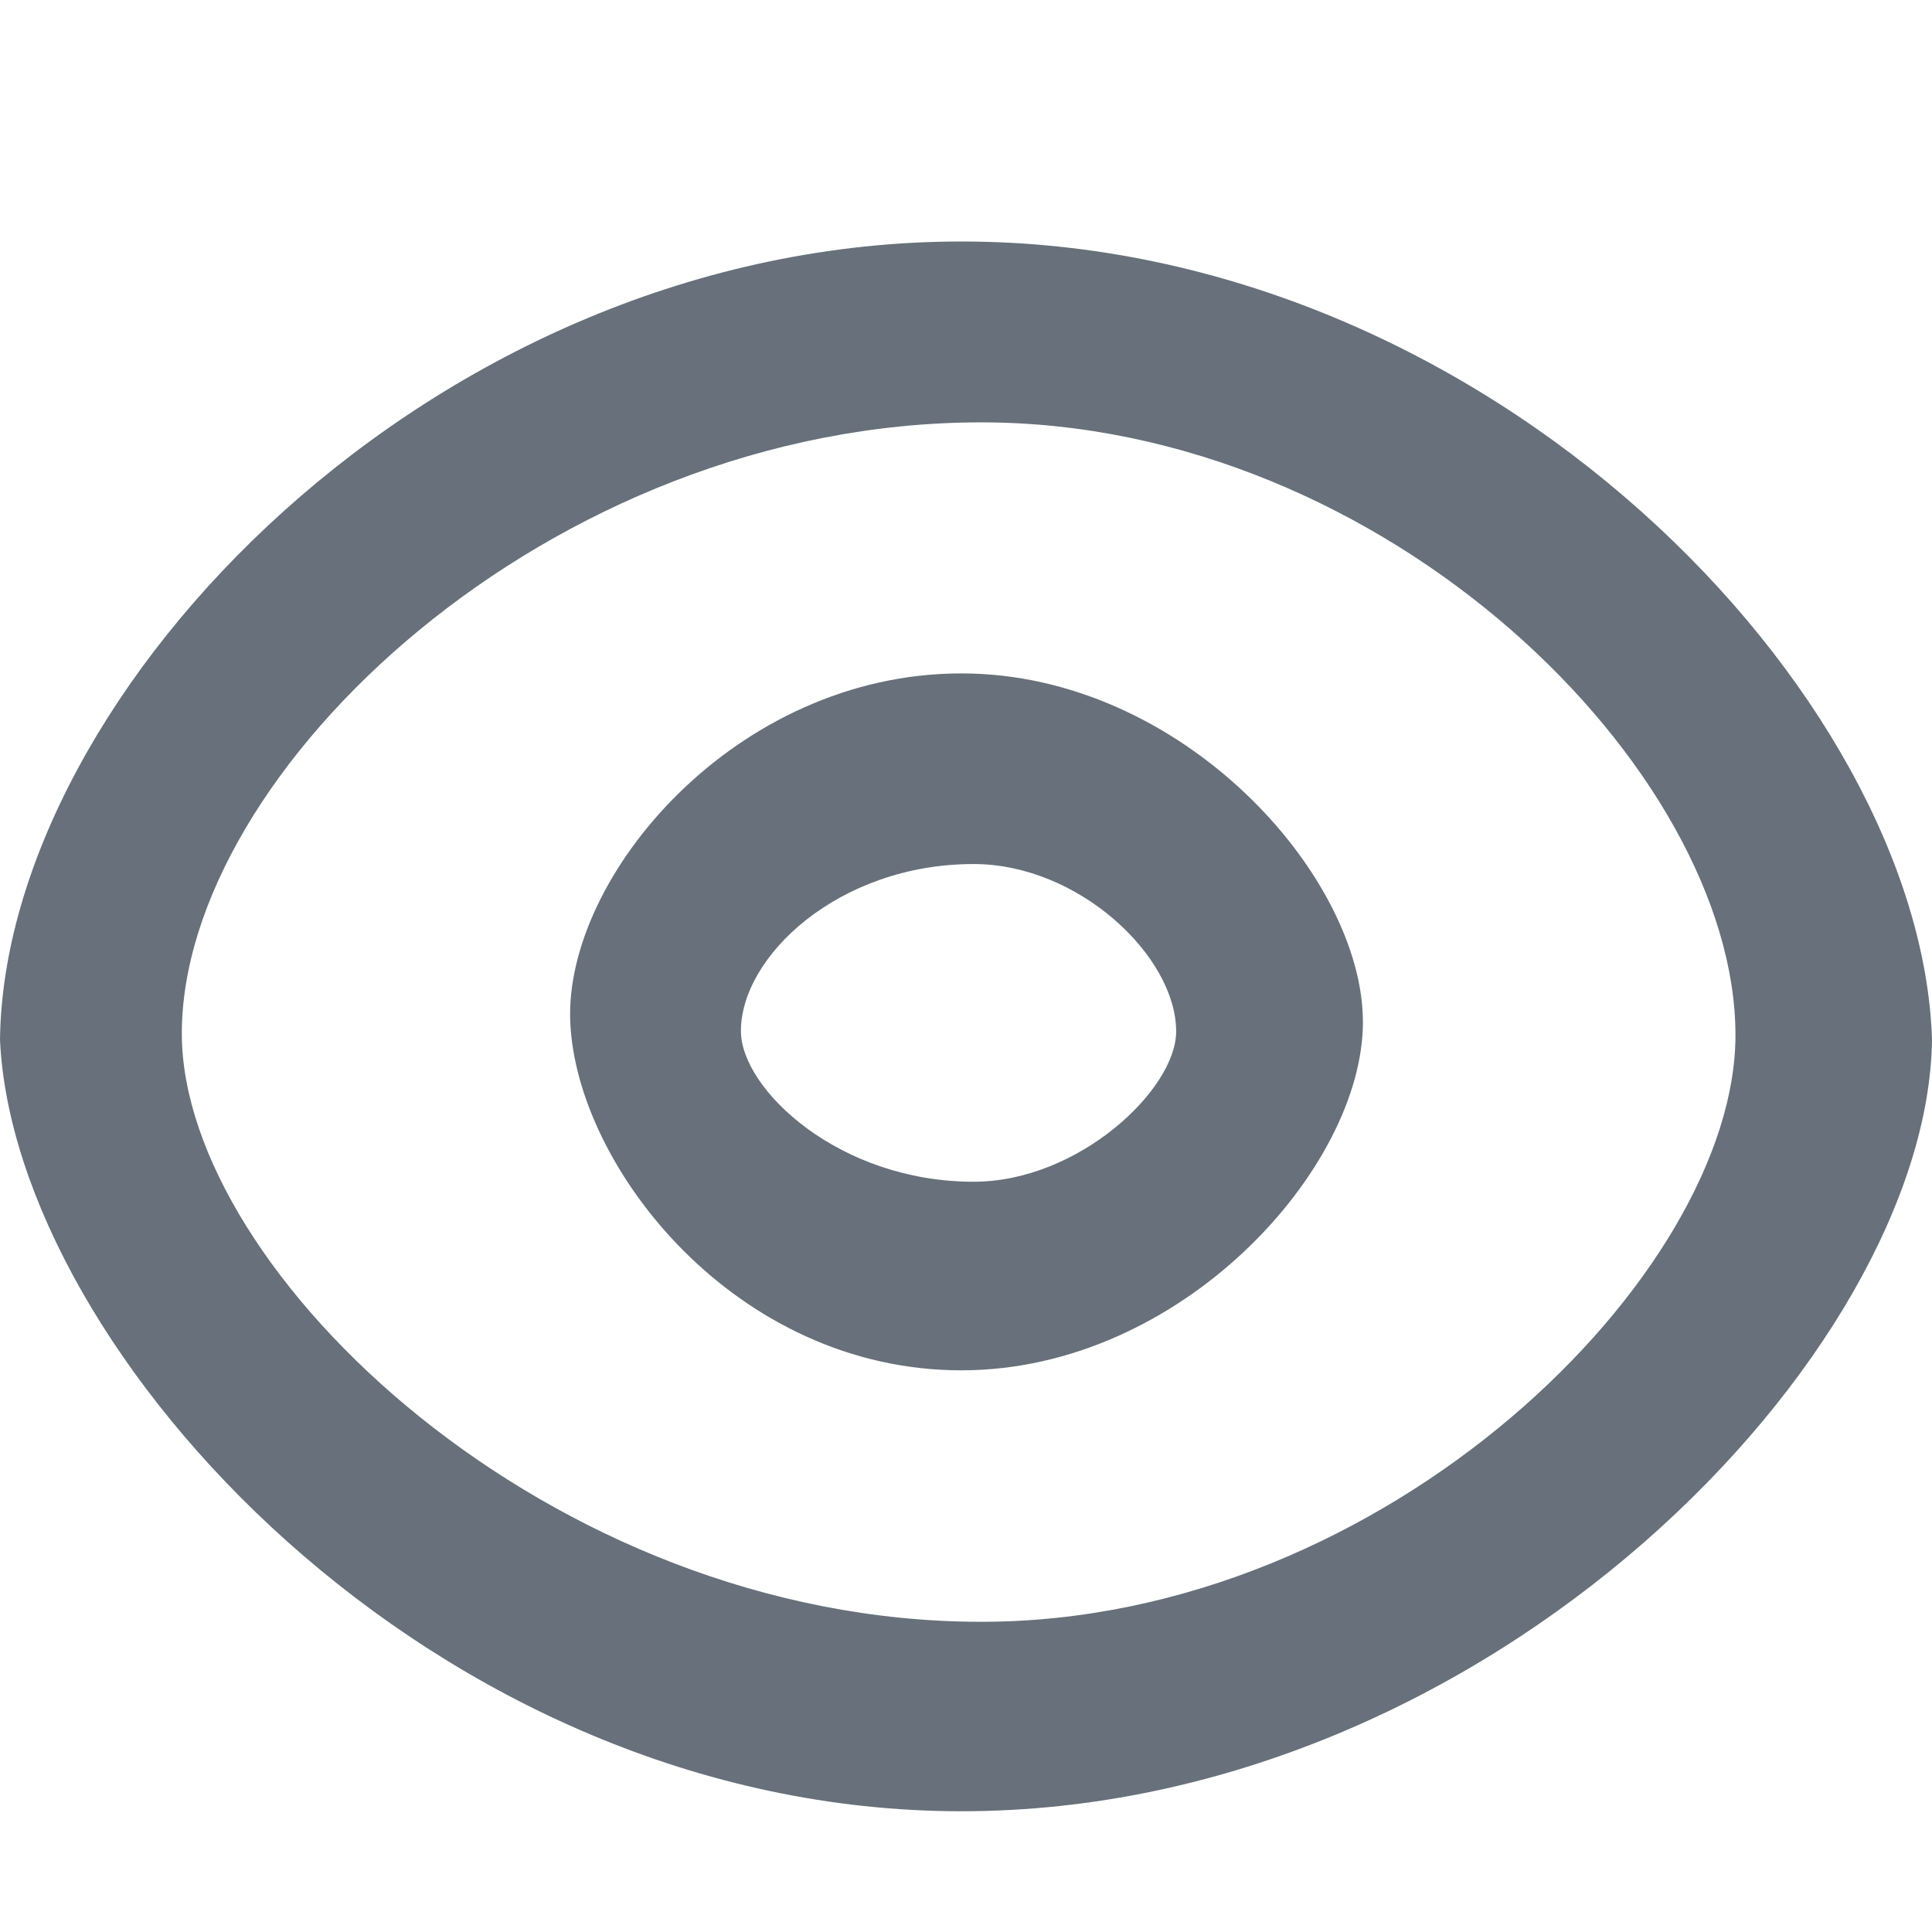 <svg xmlns="http://www.w3.org/2000/svg" width="18" height="18" viewBox="0 0 18 18" fill="none">
<path fill-rule="evenodd" clip-rule="evenodd" d="M8.957 16.875C4.037 16.875 0.132 12.586 0 9.687C0.038 6.46 4.037 2.25 8.957 2.25C13.888 2.25 17.901 6.476 18 9.687C17.962 12.599 13.888 16.875 8.957 16.875ZM9.142 3.935C5.121 3.935 1.683 7.195 1.694 9.64C1.705 11.85 5.121 15.11 9.142 15.11C12.928 15.11 16.173 11.86 16.169 9.64C16.165 7.179 12.928 3.935 9.142 3.935ZM8.957 12.767C6.852 12.767 5.369 10.873 5.313 9.52C5.256 8.168 6.852 6.274 8.957 6.274C11.012 6.274 12.696 8.159 12.698 9.52C12.7 10.879 11.012 12.767 8.957 12.767ZM9.071 8.05C7.811 8.05 6.9 8.913 6.903 9.609C6.906 10.146 7.811 11.01 9.071 11.01C10.05 11.01 10.959 10.149 10.958 9.609C10.957 8.909 10.05 8.05 9.071 8.05Z" fill="#67707B"/>
</svg>